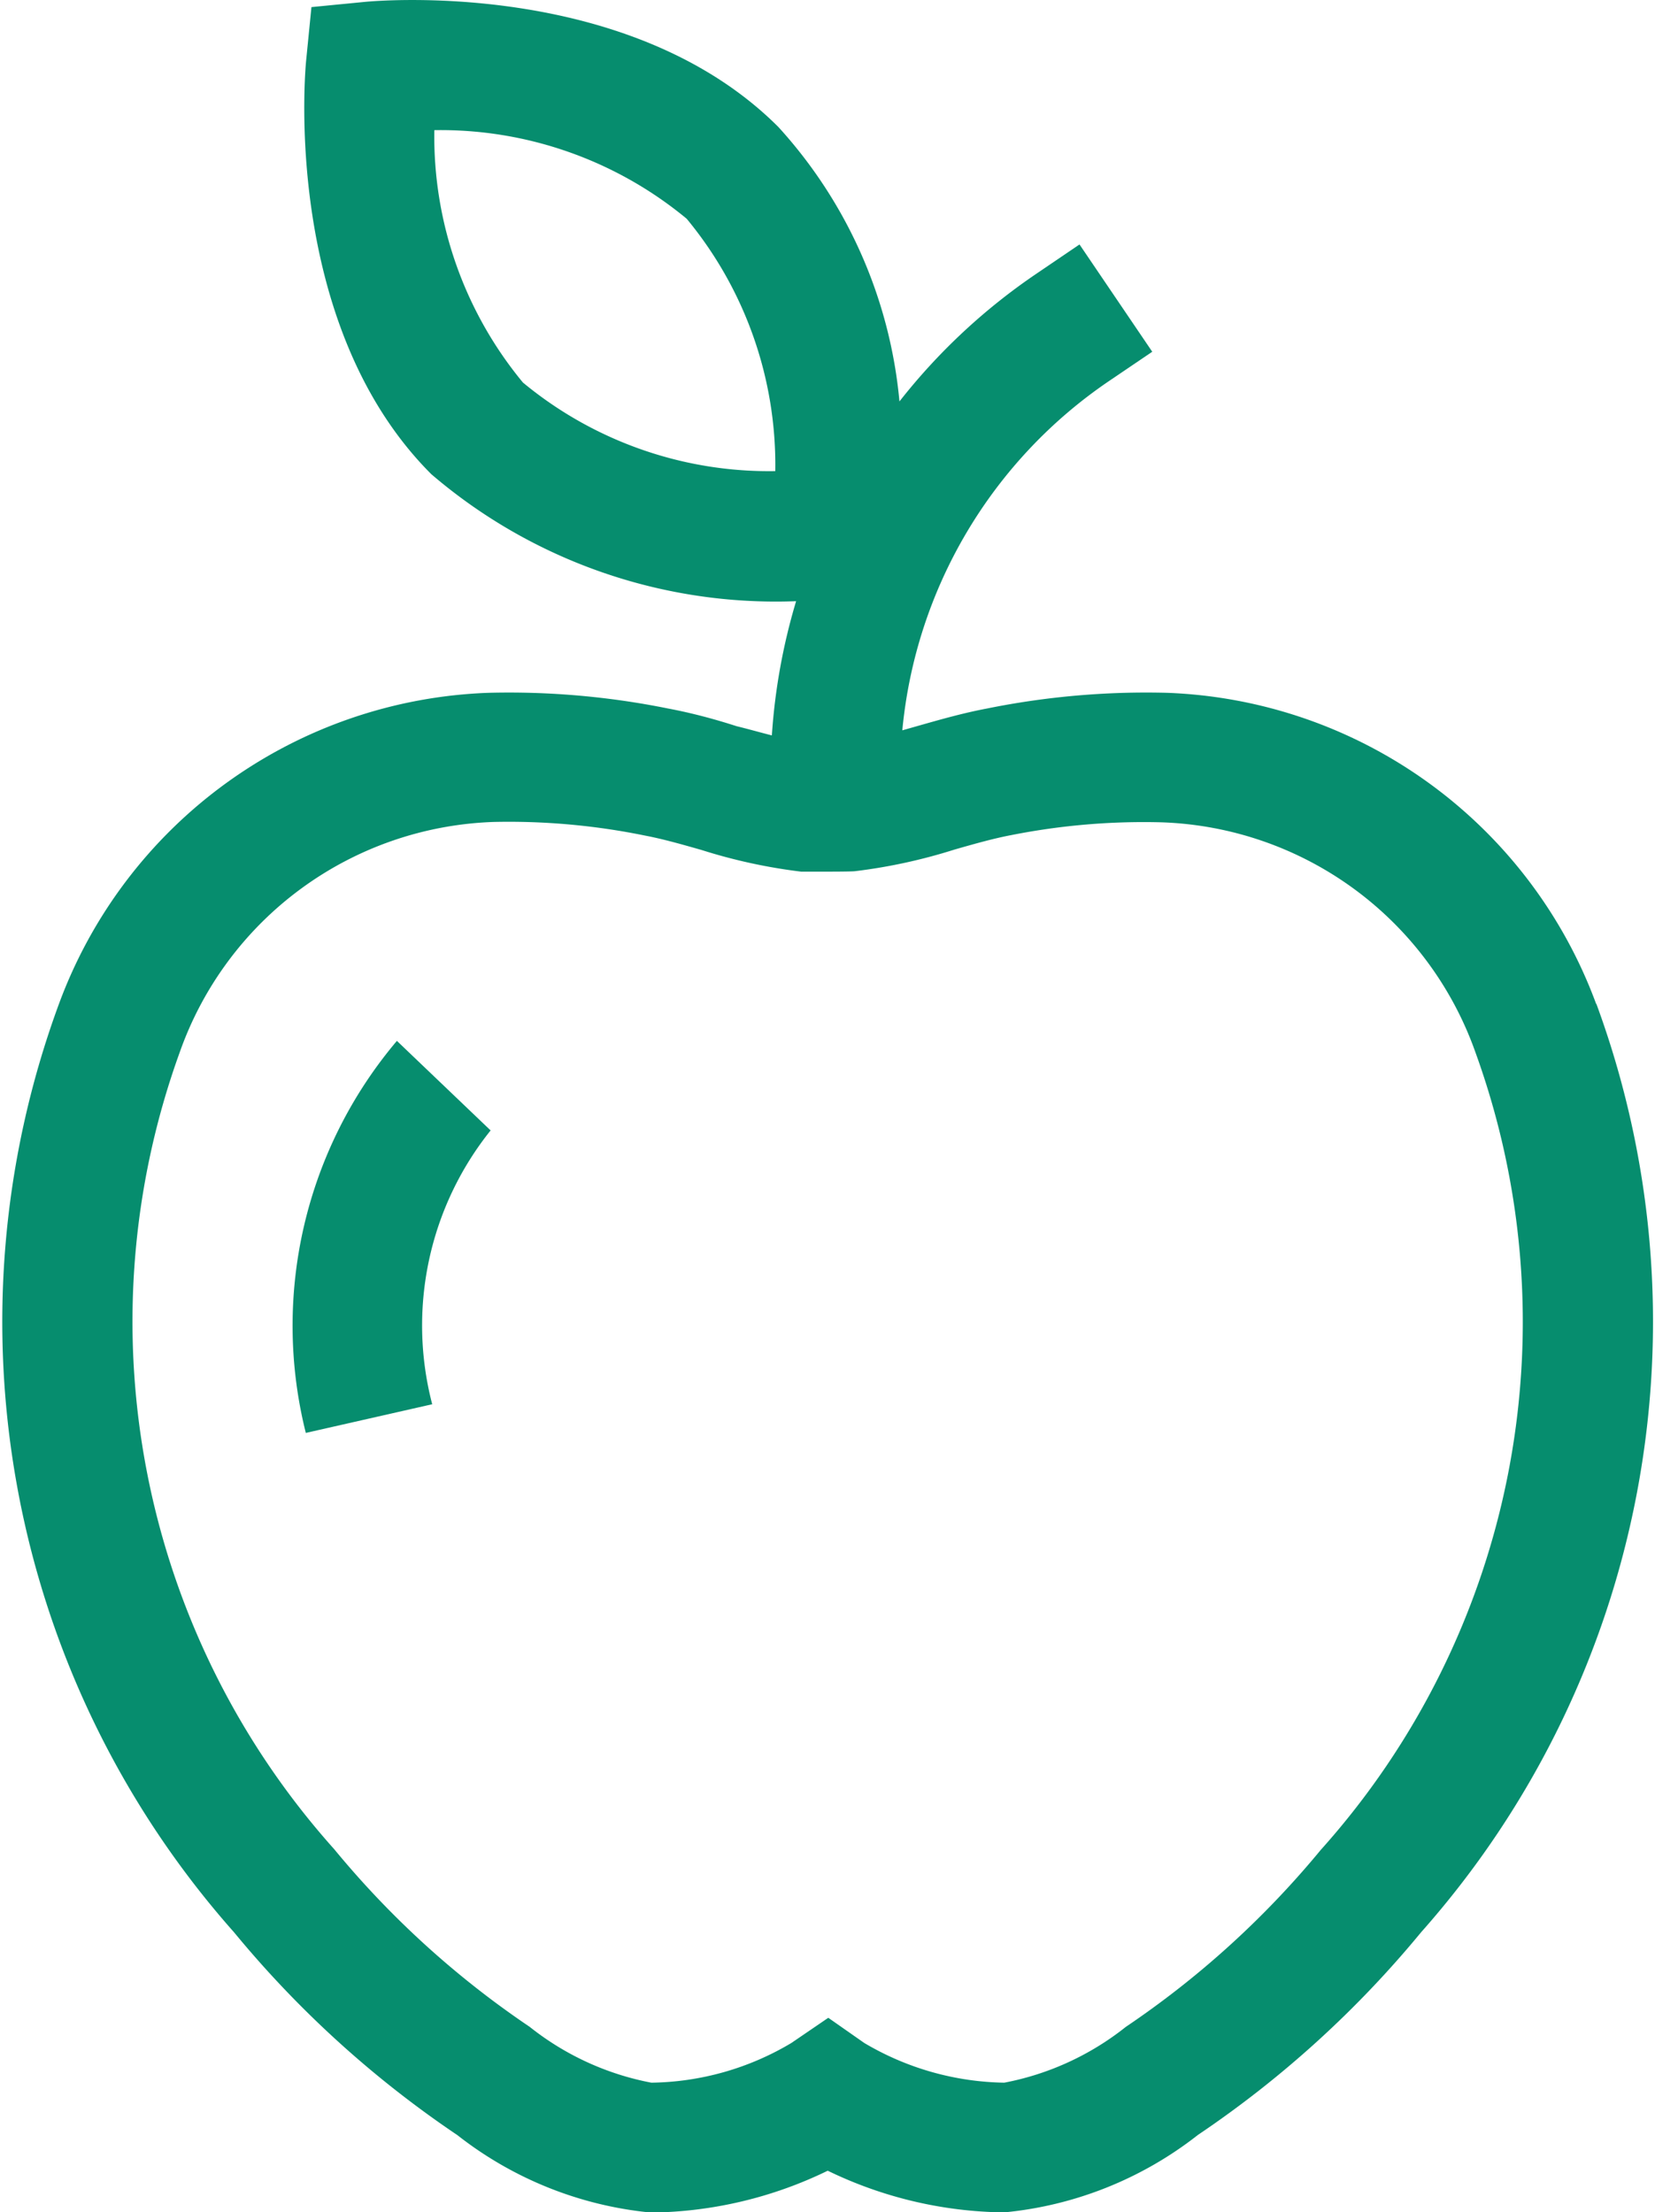 <svg xmlns="http://www.w3.org/2000/svg" width="17.951" height="24" viewBox="0 0 17.951 24">
  <g id="fruit" transform="translate(0 0.001)">
    <path id="Path_3124" data-name="Path 3124" d="M17.313,10.891a5.161,5.161,0,0,0-4.657-3.376,8.7,8.7,0,0,0-1.954.171c-.254.048-.5.118-.739.186l-.176.05A5.165,5.165,0,0,1,12.033,4.13l.465-.315-.789-1.164-.464.315A6.581,6.581,0,0,0,9.756,4.354,5.115,5.115,0,0,0,8.443,1.377C6.824-.243,4.068.008,3.952.02L3.378.076,3.321.651c-.012.116-.262,2.873,1.357,4.492A5.74,5.74,0,0,0,8.635,6.521a6.579,6.579,0,0,0-.263,1.456c-.123-.031-.251-.068-.383-.1C7.751,7.8,7.5,7.733,7.25,7.686A8.694,8.694,0,0,0,5.3,7.515,5.161,5.161,0,0,0,.639,10.891a9.982,9.982,0,0,0,1.9,10.071,11.347,11.347,0,0,0,2.422,2.2,4.022,4.022,0,0,0,2.1.84h.006a4.487,4.487,0,0,0,1.911-.454A4.487,4.487,0,0,0,10.887,24h.006a4.022,4.022,0,0,0,2.1-.84,11.352,11.352,0,0,0,2.422-2.2,9.981,9.981,0,0,0,1.9-10.071ZM5.672,4.149a4.19,4.19,0,0,1-.961-2.738,4.186,4.186,0,0,1,2.737.961,4.19,4.19,0,0,1,.961,2.738,4.187,4.187,0,0,1-2.737-.961Zm8.66,15.911a9.939,9.939,0,0,1-2.12,1.927,3.026,3.026,0,0,1-1.319.606h0a3.066,3.066,0,0,1-1.519-.431l-.39-.273-.4.273a3.034,3.034,0,0,1-1.519.431h0a3.027,3.027,0,0,1-1.32-.606,9.939,9.939,0,0,1-2.12-1.927,8.582,8.582,0,0,1-1.676-8.644,3.744,3.744,0,0,1,3.405-2.5,7.359,7.359,0,0,1,1.643.148c.19.036.395.094.612.156a5.92,5.92,0,0,0,1.08.235h0c.068,0,.158,0,.293,0,0,0,.261,0,.293-.005v0a5.914,5.914,0,0,0,1.08-.235c.217-.062.422-.12.612-.156A7.379,7.379,0,0,1,12.6,8.92a3.744,3.744,0,0,1,3.405,2.5,8.582,8.582,0,0,1-1.676,8.644Zm0,0" transform="translate(0 0)" fill="#068d6e"/>
    <path id="Path_3125" data-name="Path 3125" d="M70.062,241.874l-1.017-.972a4.785,4.785,0,0,0-.988,4.253l1.371-.311a3.384,3.384,0,0,1,.637-2.975Zm0,0" transform="translate(-64.74 -229.611)" fill="#068d6e"/>
  </g>
</svg>

